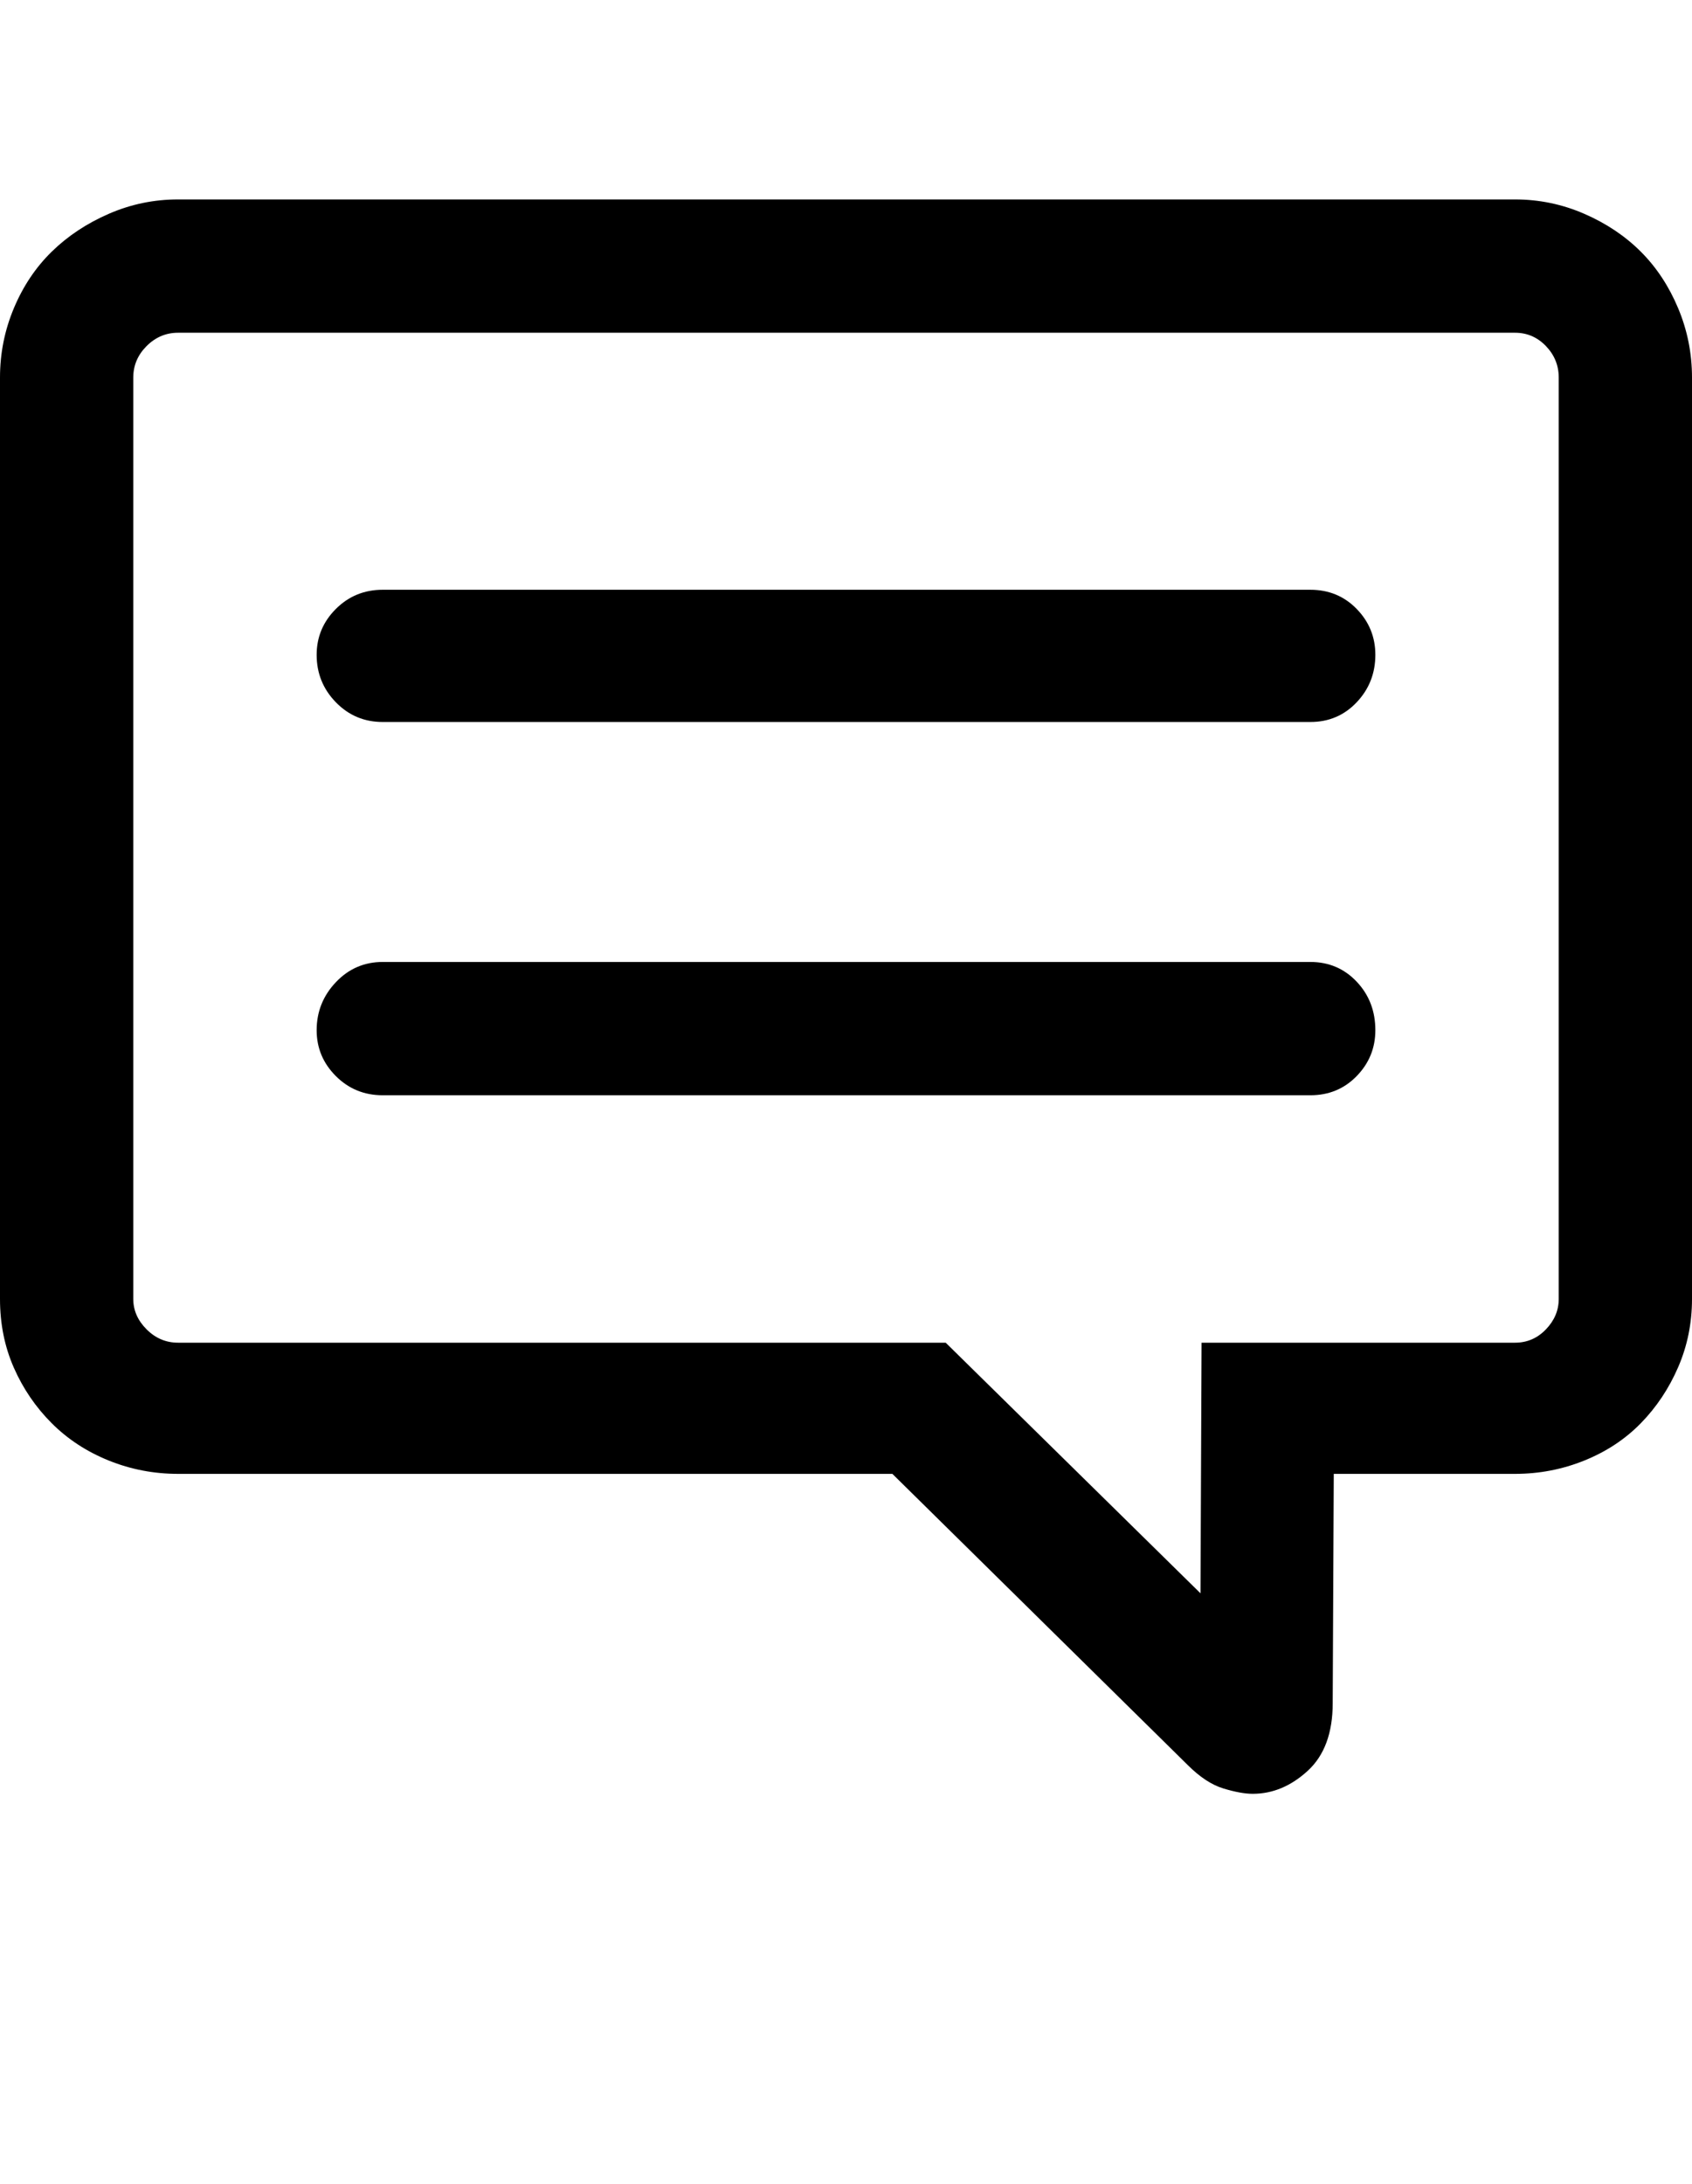 <svg xmlns="http://www.w3.org/2000/svg" viewBox="0 0 1587 2048"><path d="M0 1218V354q0-34 13-65t35.5-53 53.5-35.5 65-13.5h1254q34 0 65 13.5t53 35.5 35 53 13 65v864q0 34-13 64t-35 52.5-53 35-65 12.5h-170l-1 215q0 42-23.5 63.5T1175 1682q-11 0-27.5-5t-33.5-22l-277-273H167q-34 0-65-12.5t-53.5-35-35.5-52T0 1218zm125 0q0 16 12.5 28.5T167 1259h720l239 235 1-235h294q17 0 29-12.5t12-28.5V354q0-17-12-29.5t-29-12.5H167q-17 0-29.5 12.5T125 354v864zm172-252q0-26 18-45t44-19h870q26 0 43.5 18.5T1290 966q0 25-17.5 43t-43.5 18H359q-26 0-44-18t-18-43zm0-352q0-25 18-43t44-18h870q26 0 43.5 18t17.5 43q0 26-17.5 44.5T1229 677H359q-26 0-44-18.5T297 614z"/></svg>